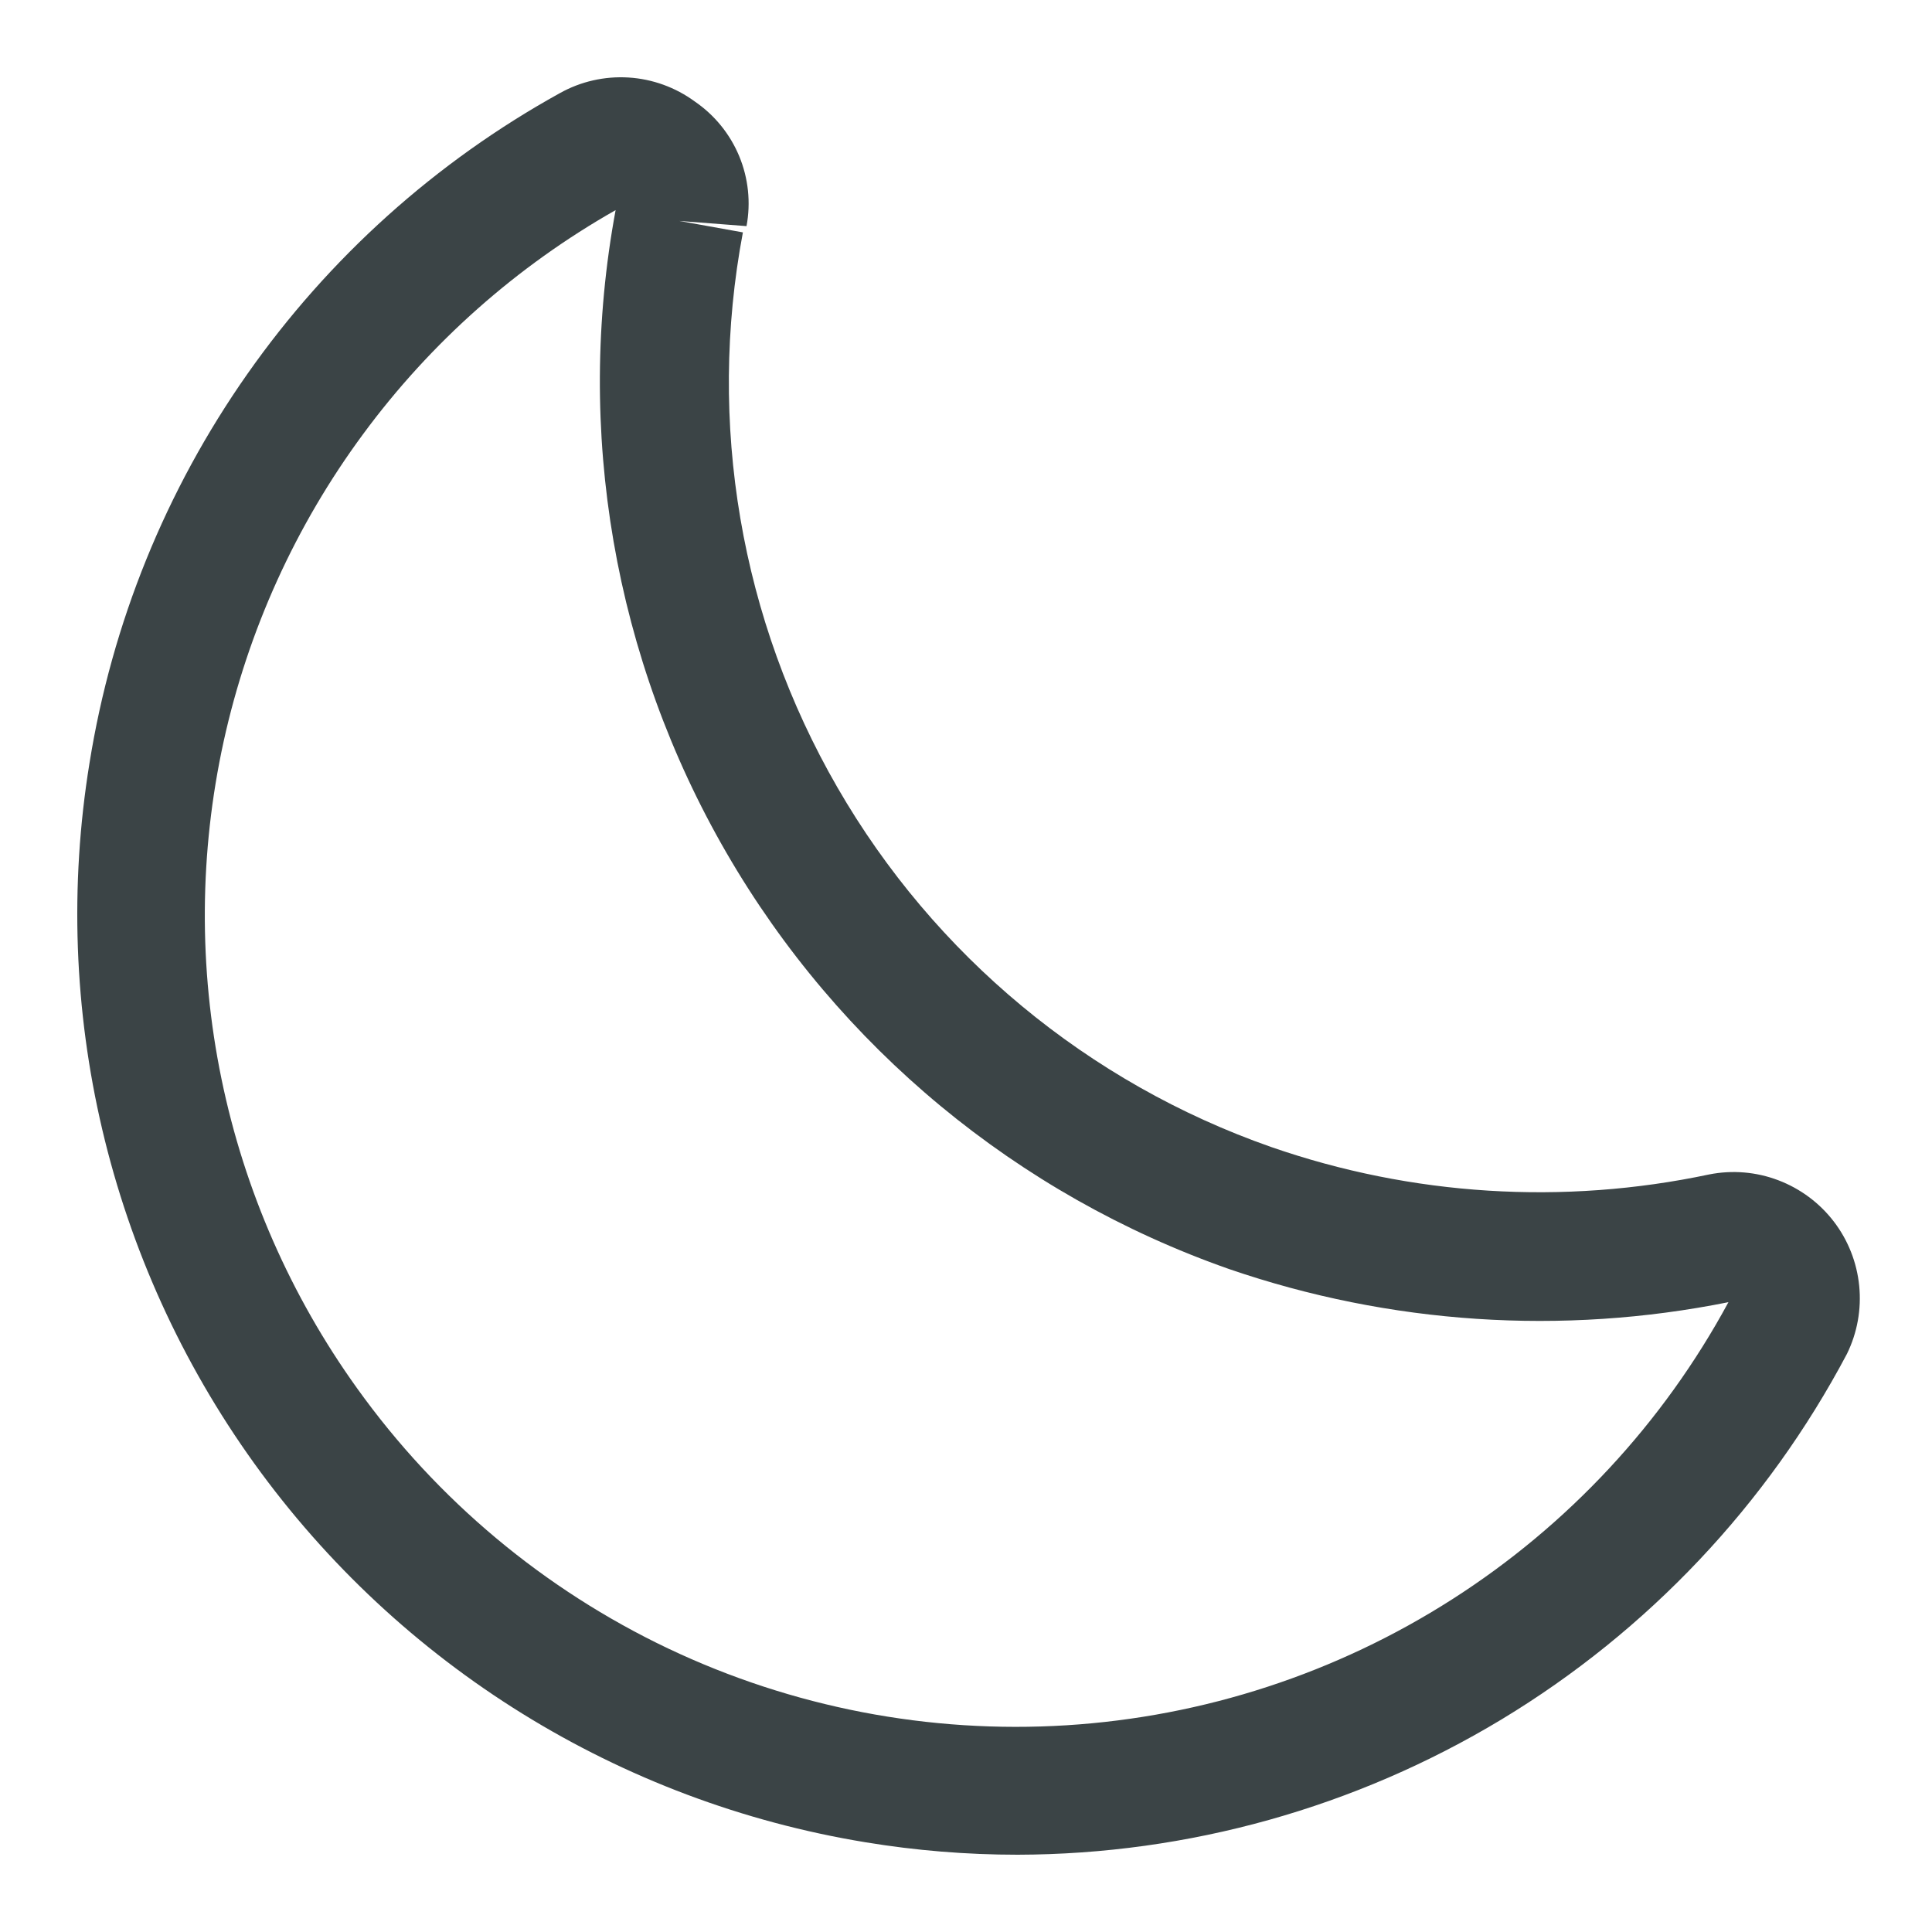 <svg width="25" height="25" viewBox="0 0 25 25" fill="none" xmlns="http://www.w3.org/2000/svg">
<path d="M13.168 24C12.508 24 11.85 23.946 11.2 23.839C8.017 23.317 5.172 21.553 3.289 18.935C1.407 16.317 0.64 13.058 1.158 9.875C1.448 8.063 2.146 6.341 3.201 4.839C4.255 3.337 5.637 2.094 7.243 1.206C7.514 1.054 7.823 0.984 8.133 1.003C8.442 1.022 8.74 1.13 8.99 1.313C9.246 1.488 9.446 1.734 9.565 2.02C9.684 2.307 9.717 2.621 9.66 2.926L8.79 2.859L9.613 3.007C9.148 5.471 9.583 8.02 10.837 10.191C12.091 12.363 14.081 14.013 16.448 14.842C18.27 15.475 20.231 15.597 22.118 15.197C22.417 15.138 22.726 15.164 23.01 15.272C23.295 15.38 23.544 15.565 23.729 15.806C23.914 16.047 24.028 16.336 24.058 16.639C24.088 16.942 24.033 17.247 23.899 17.52C22.866 19.472 21.322 21.106 19.432 22.248C17.541 23.389 15.376 23.995 13.168 24V24ZM7.966 2.719C6.686 3.445 5.572 4.432 4.699 5.617C3.825 6.801 3.21 8.156 2.894 9.594C2.579 11.032 2.569 12.52 2.866 13.961C3.163 15.403 3.761 16.766 4.619 17.962C5.654 19.408 7.039 20.567 8.645 21.331C10.252 22.094 12.025 22.436 13.8 22.325C15.575 22.214 17.293 21.653 18.791 20.695C20.289 19.738 21.52 18.415 22.366 16.85C20.212 17.283 17.983 17.135 15.906 16.422C13.165 15.461 10.858 13.552 9.402 11.038C7.946 8.525 7.437 5.574 7.966 2.719V2.719Z" fill="#3B4446"/>
</svg>

